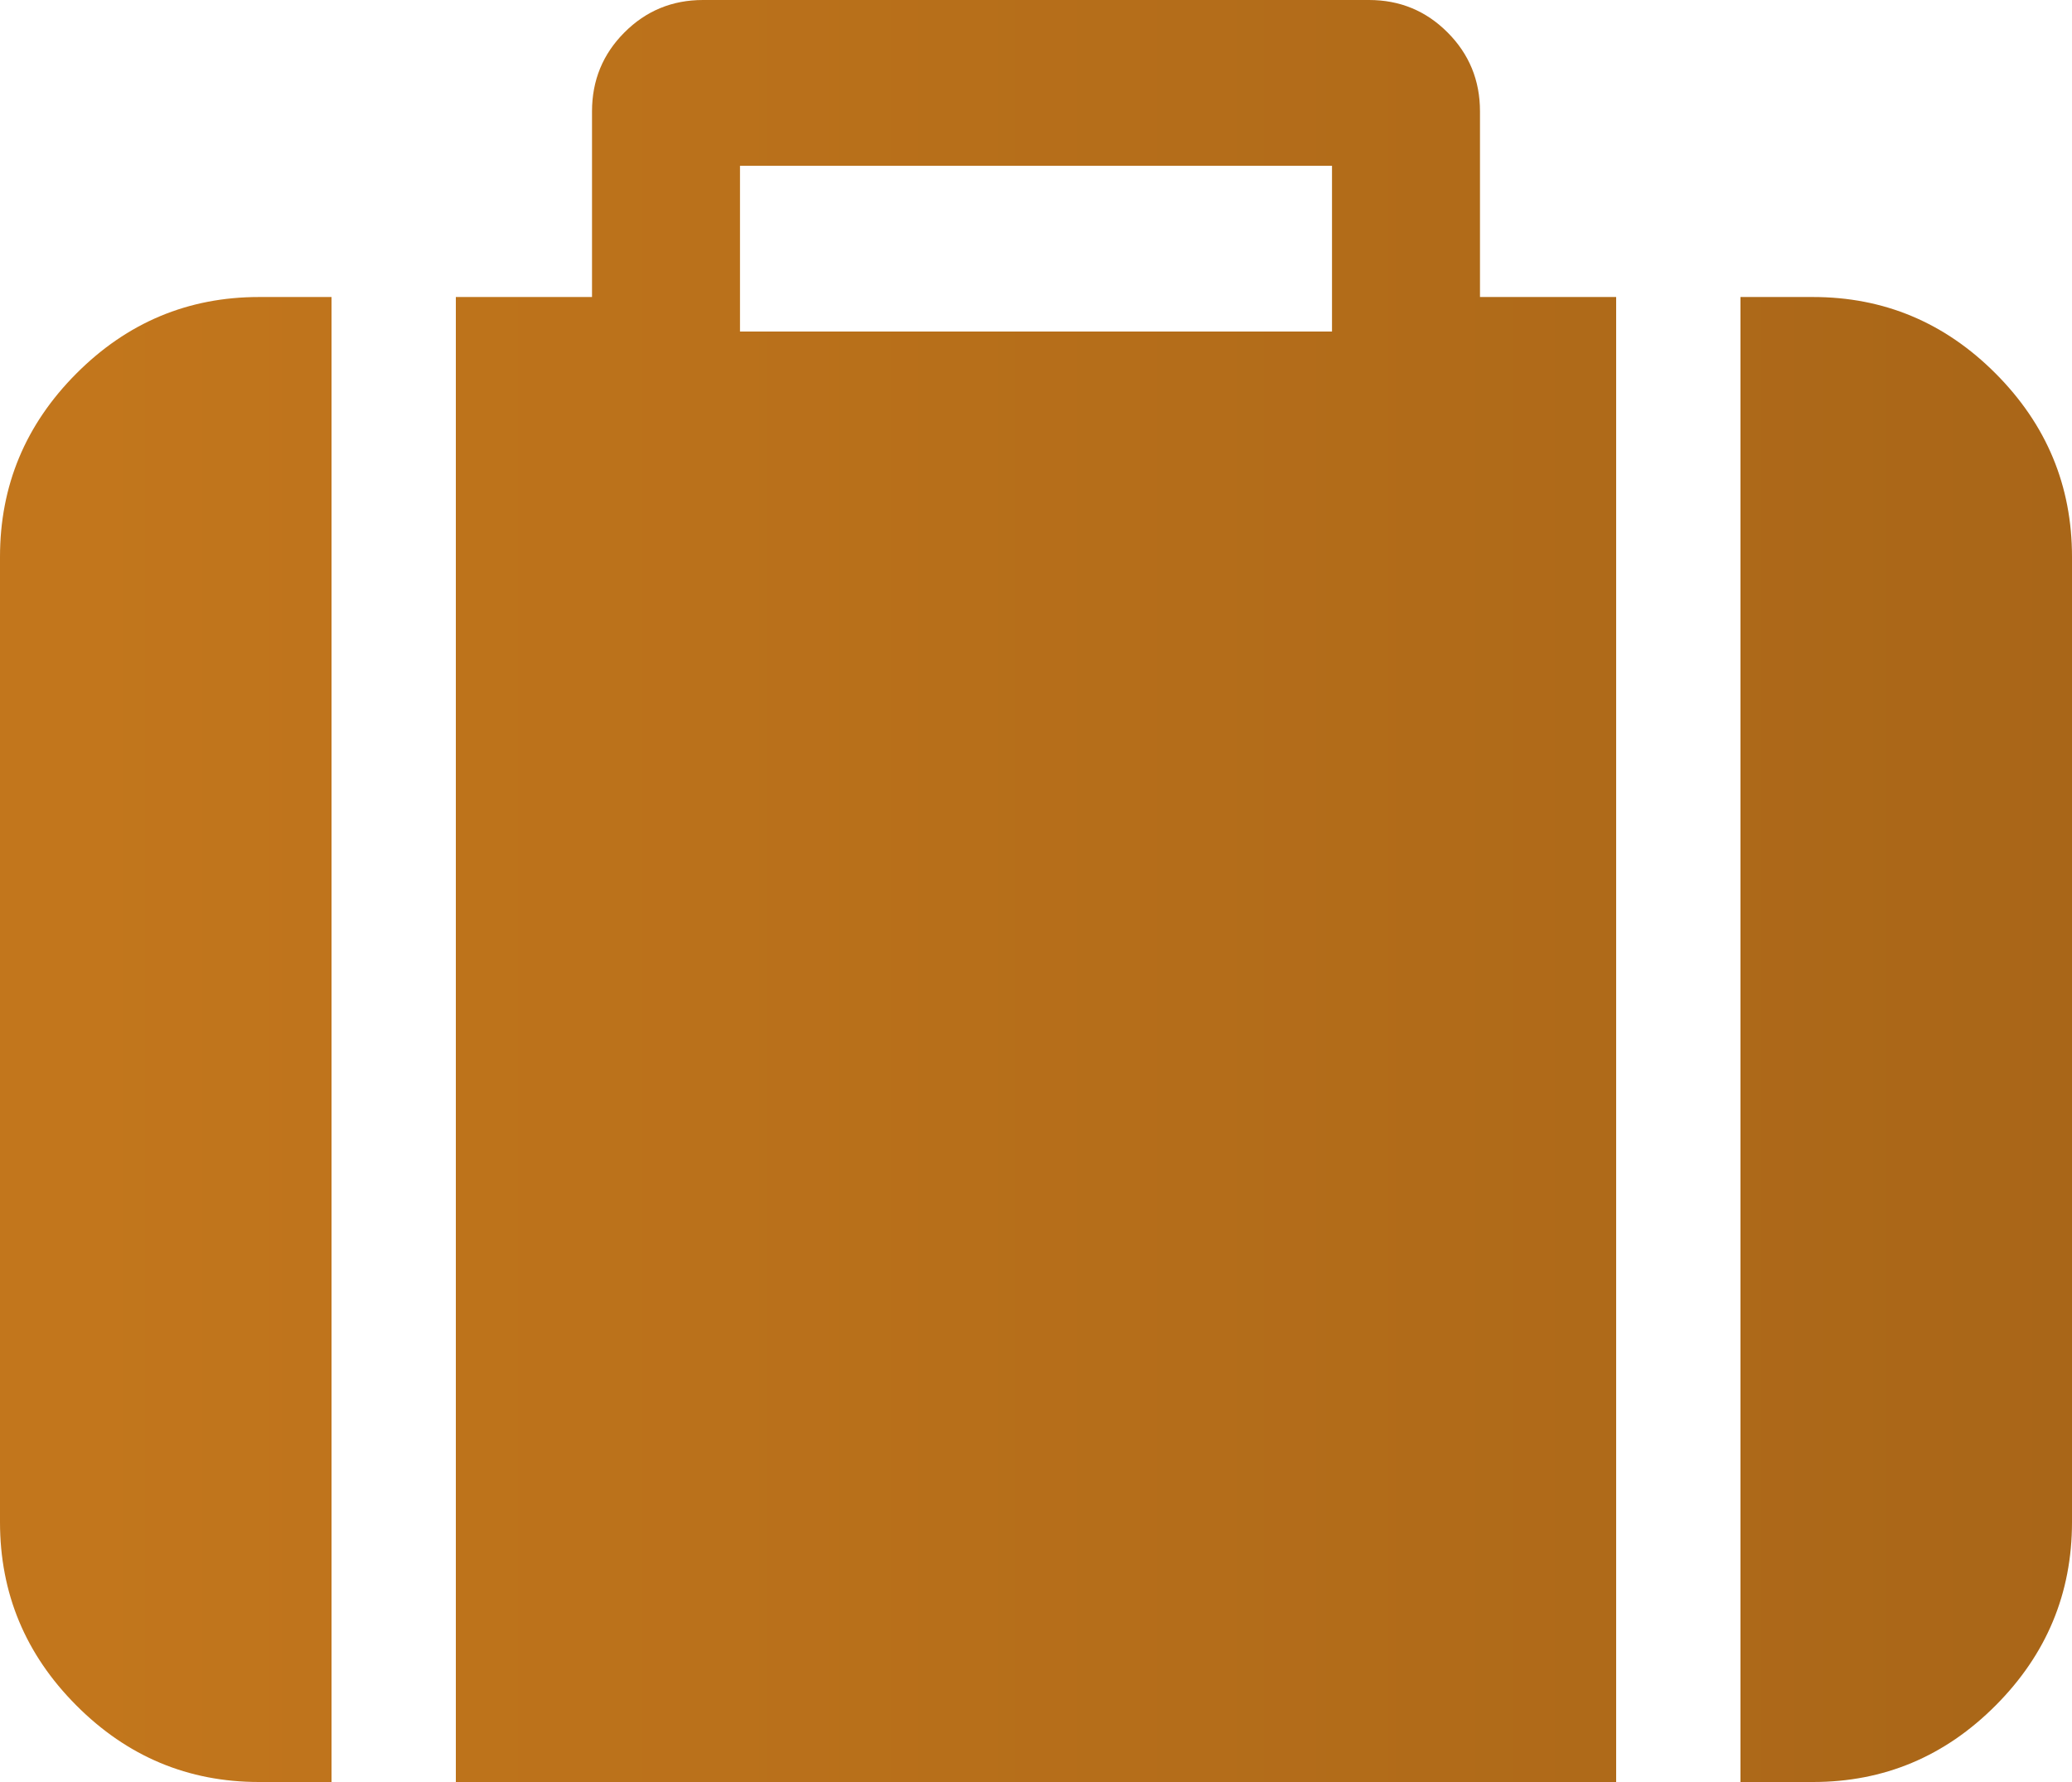 ﻿<?xml version="1.0" encoding="utf-8"?>
<svg version="1.1" xmlns:xlink="http://www.w3.org/1999/xlink" width="50px" height="43px" xmlns="http://www.w3.org/2000/svg">
  <defs>
    <linearGradient gradientUnits="userSpaceOnUse" x1="2" y1="23.22" x2="50" y2="23.22" id="LinearGradient9">
      <stop id="Stop10" stop-color="#c2761c" offset="0" />
      <stop id="Stop11" stop-color="#a96618" offset="1" />
    </linearGradient>
  </defs>
  <g transform="matrix(1 0 0 1 -790 -185 )">
    <path d="M 17.857 4  L 17.857 8  L 32.143 8  L 32.143 4  L 17.857 4  Z M 6.25 7.167  L 8 7.167  L 8 43  L 6.25 43  C 4.539 43  3.069 42.384  1.842 41.152  C 0.614 39.921  0 38.446  0 36.729  L 0 13.438  C 0 11.72  0.614 10.246  1.842 9.014  C 3.069 7.783  4.539 7.167  6.25 7.167  Z M 35.714 7.167  L 39 7.167  L 39 43  L 11 43  L 11 7.167  L 14.286 7.167  L 14.286 2.688  C 14.286 1.941  14.546 1.306  15.067 0.784  C 15.588 0.261  16.22 0  16.964 0  L 33.036 0  C 33.78 0  34.412 0.261  34.933 0.784  C 35.454 1.306  35.714 1.941  35.714 2.688  L 35.714 7.167  Z M 48.158 9.014  C 49.386 10.246  50 11.72  50 13.438  L 50 36.729  C 50 38.446  49.386 39.921  48.158 41.152  C 46.931 42.384  45.461 43  43.75 43  L 42 43  L 42 7.167  L 43.75 7.167  C 45.461 7.167  46.931 7.783  48.158 9.014  Z " fill-rule="nonzero" fill="url(#LinearGradient9)" stroke="none" transform="matrix(1 0 0 1 790 185 )" />
  </g>
</svg>